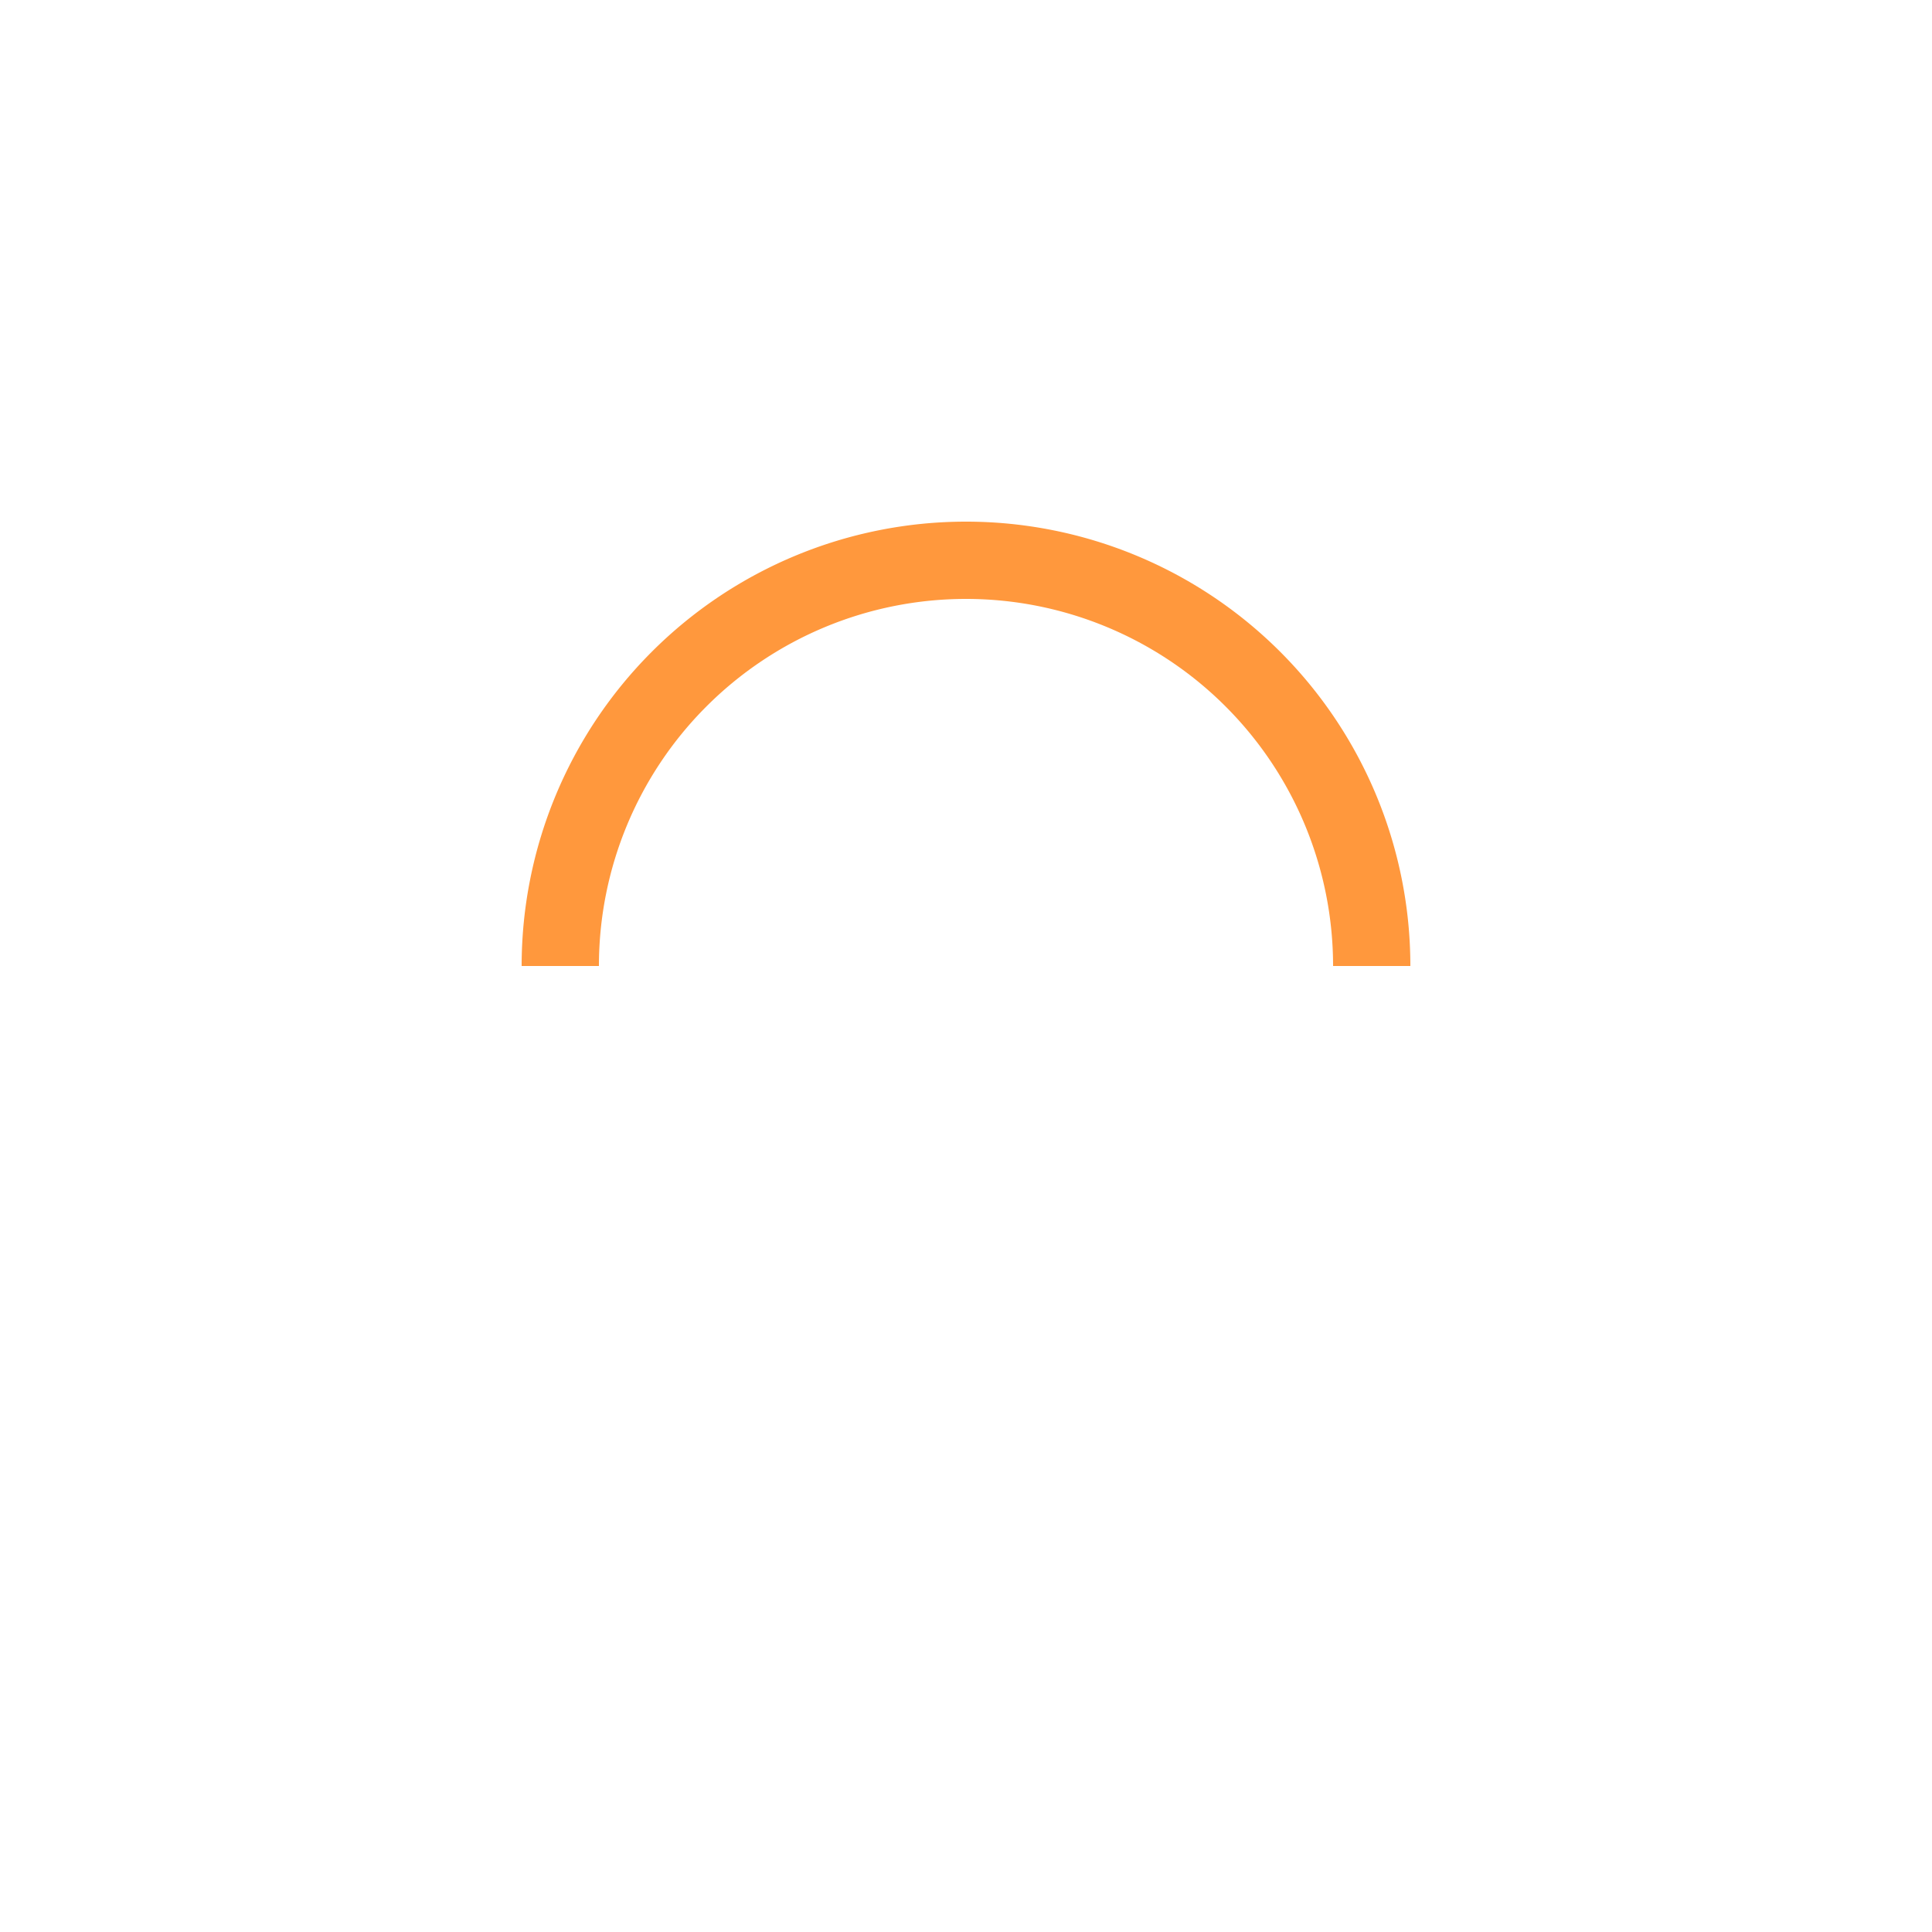<svg xmlns="http://www.w3.org/2000/svg" xml:space="preserve" viewBox="0 0 100 100">
  <path fill="#FF983D" d="M73 50a23 23 0 0 0-46 0m4 0a19 19 0 1 1 38 0">
    <animateTransform attributeName="transform" attributeType="XML" dur="1s" from="0 50 50" repeatCount="indefinite" to="360 50 50" type="rotate"/>
  </path>
</svg>
